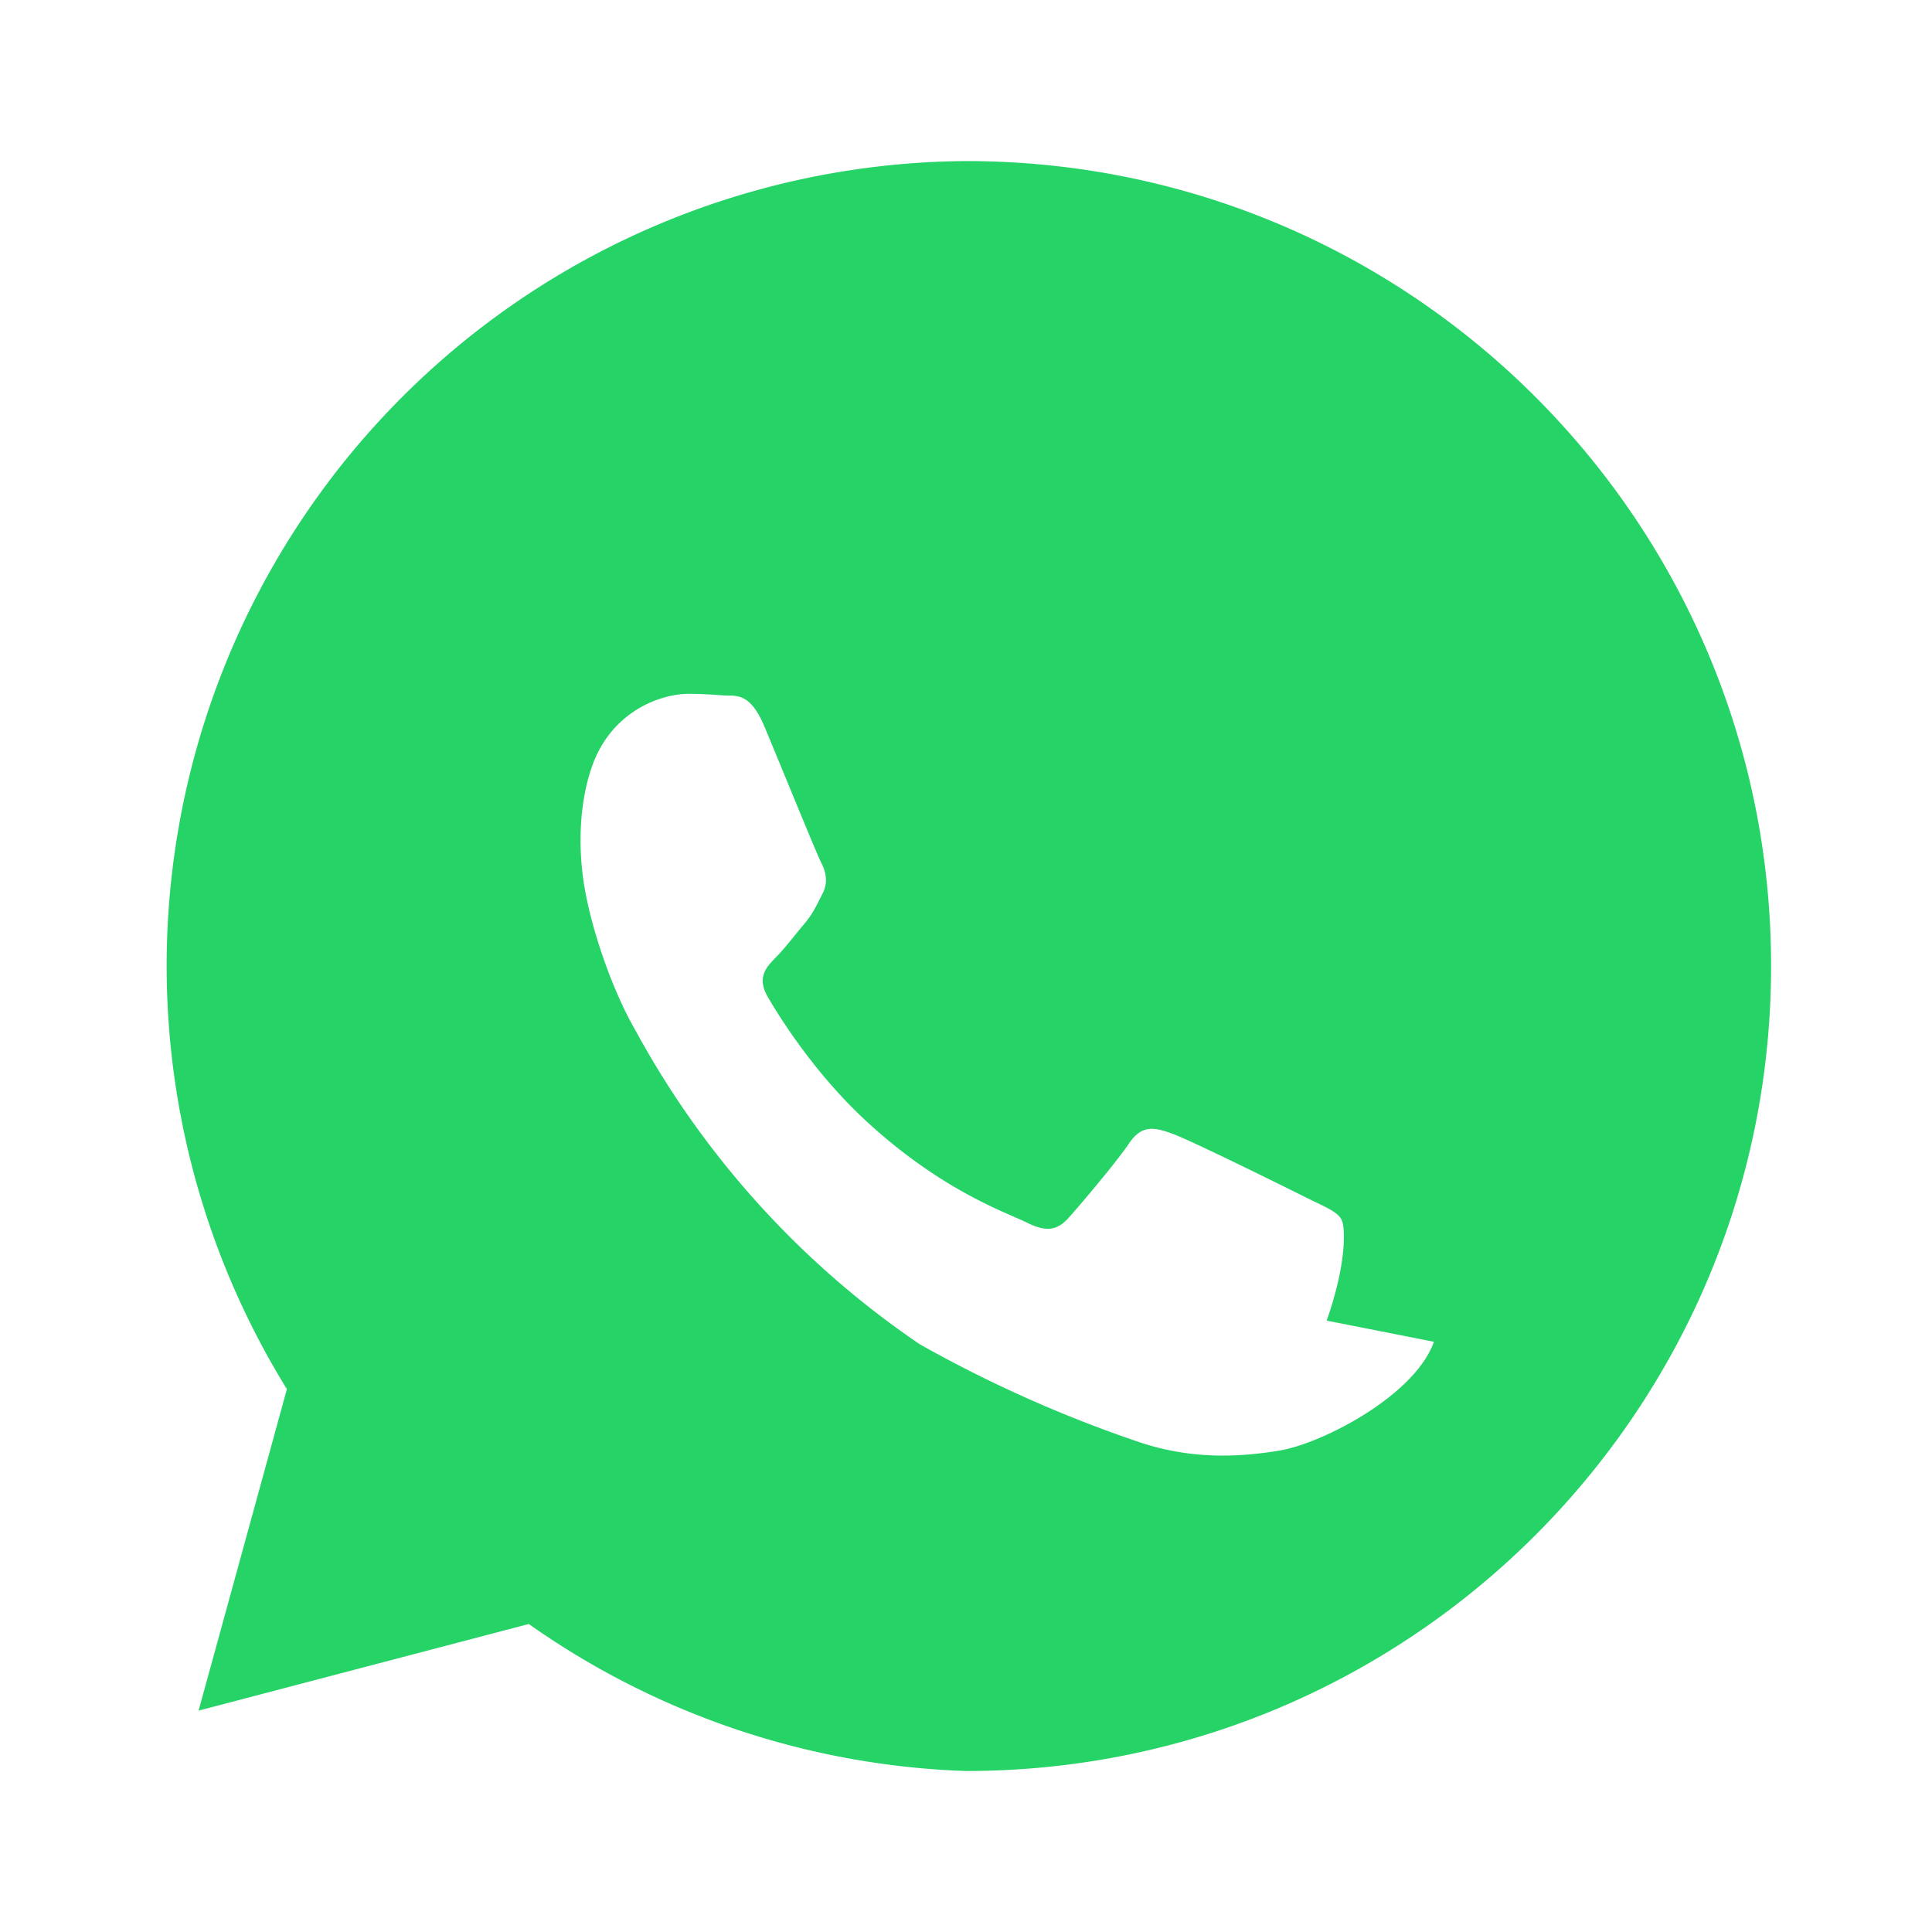 <svg xmlns="http://www.w3.org/2000/svg" width="40" height="40" fill="#25D366" viewBox="0 0 24 24">
  <path d="M12.001 2.001a9.998 9.998 0 00-8.437 15.255l-1.097 3.994 4.102-1.076A9.993 9.993 0 0012.001 22c5.523 0 10-4.477 10-10s-4.477-9.999-10-9.999zm5.812 14.667c-.242.678-1.408 1.273-1.933 1.354-.494.08-1.099.113-1.765-.12a15.993 15.993 0 01-2.689-1.203 11.14 11.14 0 01-3.527-3.89c-.296-.51-.55-1.26-.64-1.798-.089-.539-.048-1.064.085-1.46.231-.702.845-.932 1.215-.932.162 0 .304.011.435.02.137.01.319-.051.5.382.191.454.646 1.575.704 1.688.058.112.096.244.019.394-.077.15-.116.244-.231.38-.115.136-.243.305-.347.409-.118.119-.24.248-.104.487.137.238.61 1.007 1.317 1.63.905.807 1.667 1.06 1.905 1.179.238.118.375.099.517-.059.143-.159.592-.689.752-.926.16-.238.321-.198.54-.119.22.079 1.4.662 1.64.783.24.119.398.178.456.278.059.101.059.582-.182 1.26z"/>
</svg>
